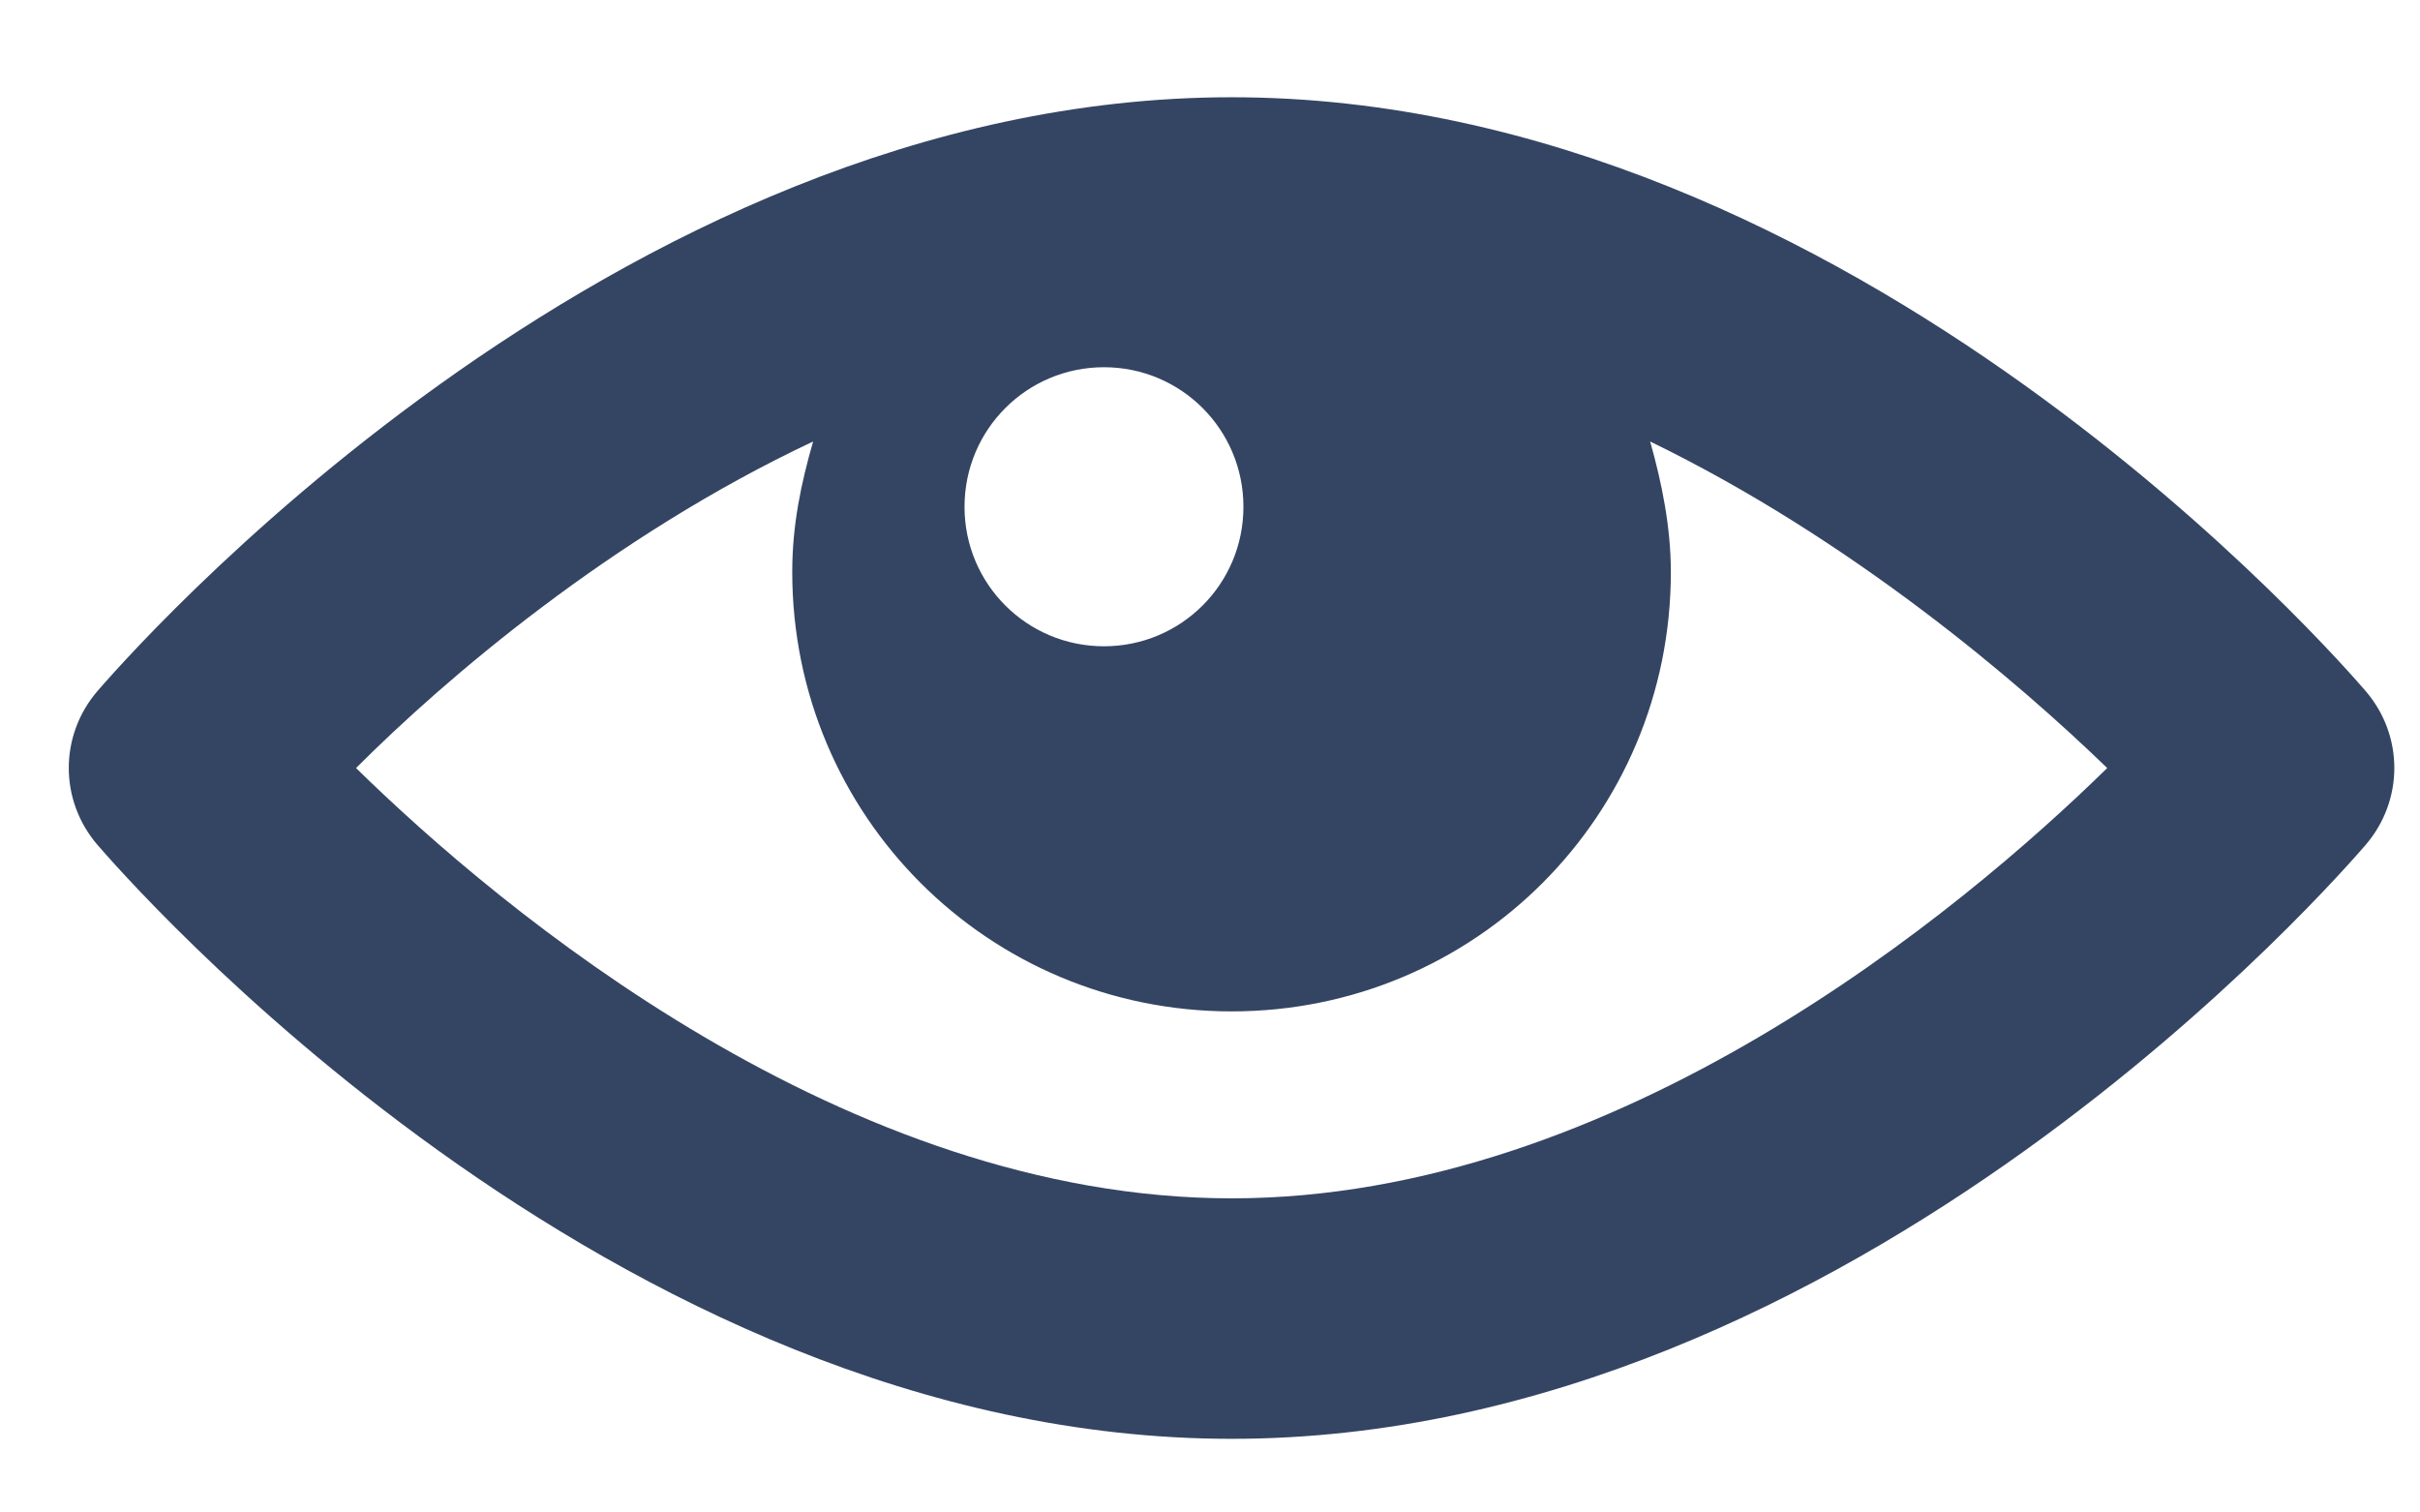 <svg width="16" height="10" viewBox="0 0 16 10" fill="none" xmlns="http://www.w3.org/2000/svg">
<path d="M15.639 5.588C15.894 5.293 15.894 4.862 15.639 4.567C15.502 4.41 12.264 0.643 8.143 0.643C4.022 0.643 0.784 4.41 0.646 4.567C0.391 4.862 0.391 5.293 0.646 5.588C0.784 5.745 4.022 9.513 8.143 9.513C12.264 9.513 15.502 5.745 15.639 5.588ZM7.299 2.428C7.809 2.428 8.221 2.84 8.221 3.351C8.221 3.861 7.809 4.273 7.299 4.273C6.789 4.273 6.377 3.861 6.377 3.351C6.377 2.84 6.789 2.428 7.299 2.428ZM8.143 7.923C5.592 7.923 3.315 6.02 2.354 5.078C2.942 4.489 4.041 3.547 5.376 2.919C5.297 3.194 5.238 3.468 5.238 3.782C5.238 5.392 6.534 6.687 8.143 6.687C9.752 6.687 11.047 5.392 11.047 3.782C11.047 3.488 10.988 3.194 10.91 2.919C12.244 3.567 13.343 4.508 13.932 5.078C12.97 6.02 10.694 7.923 8.143 7.923Z" fill="#344563"/>
</svg>
